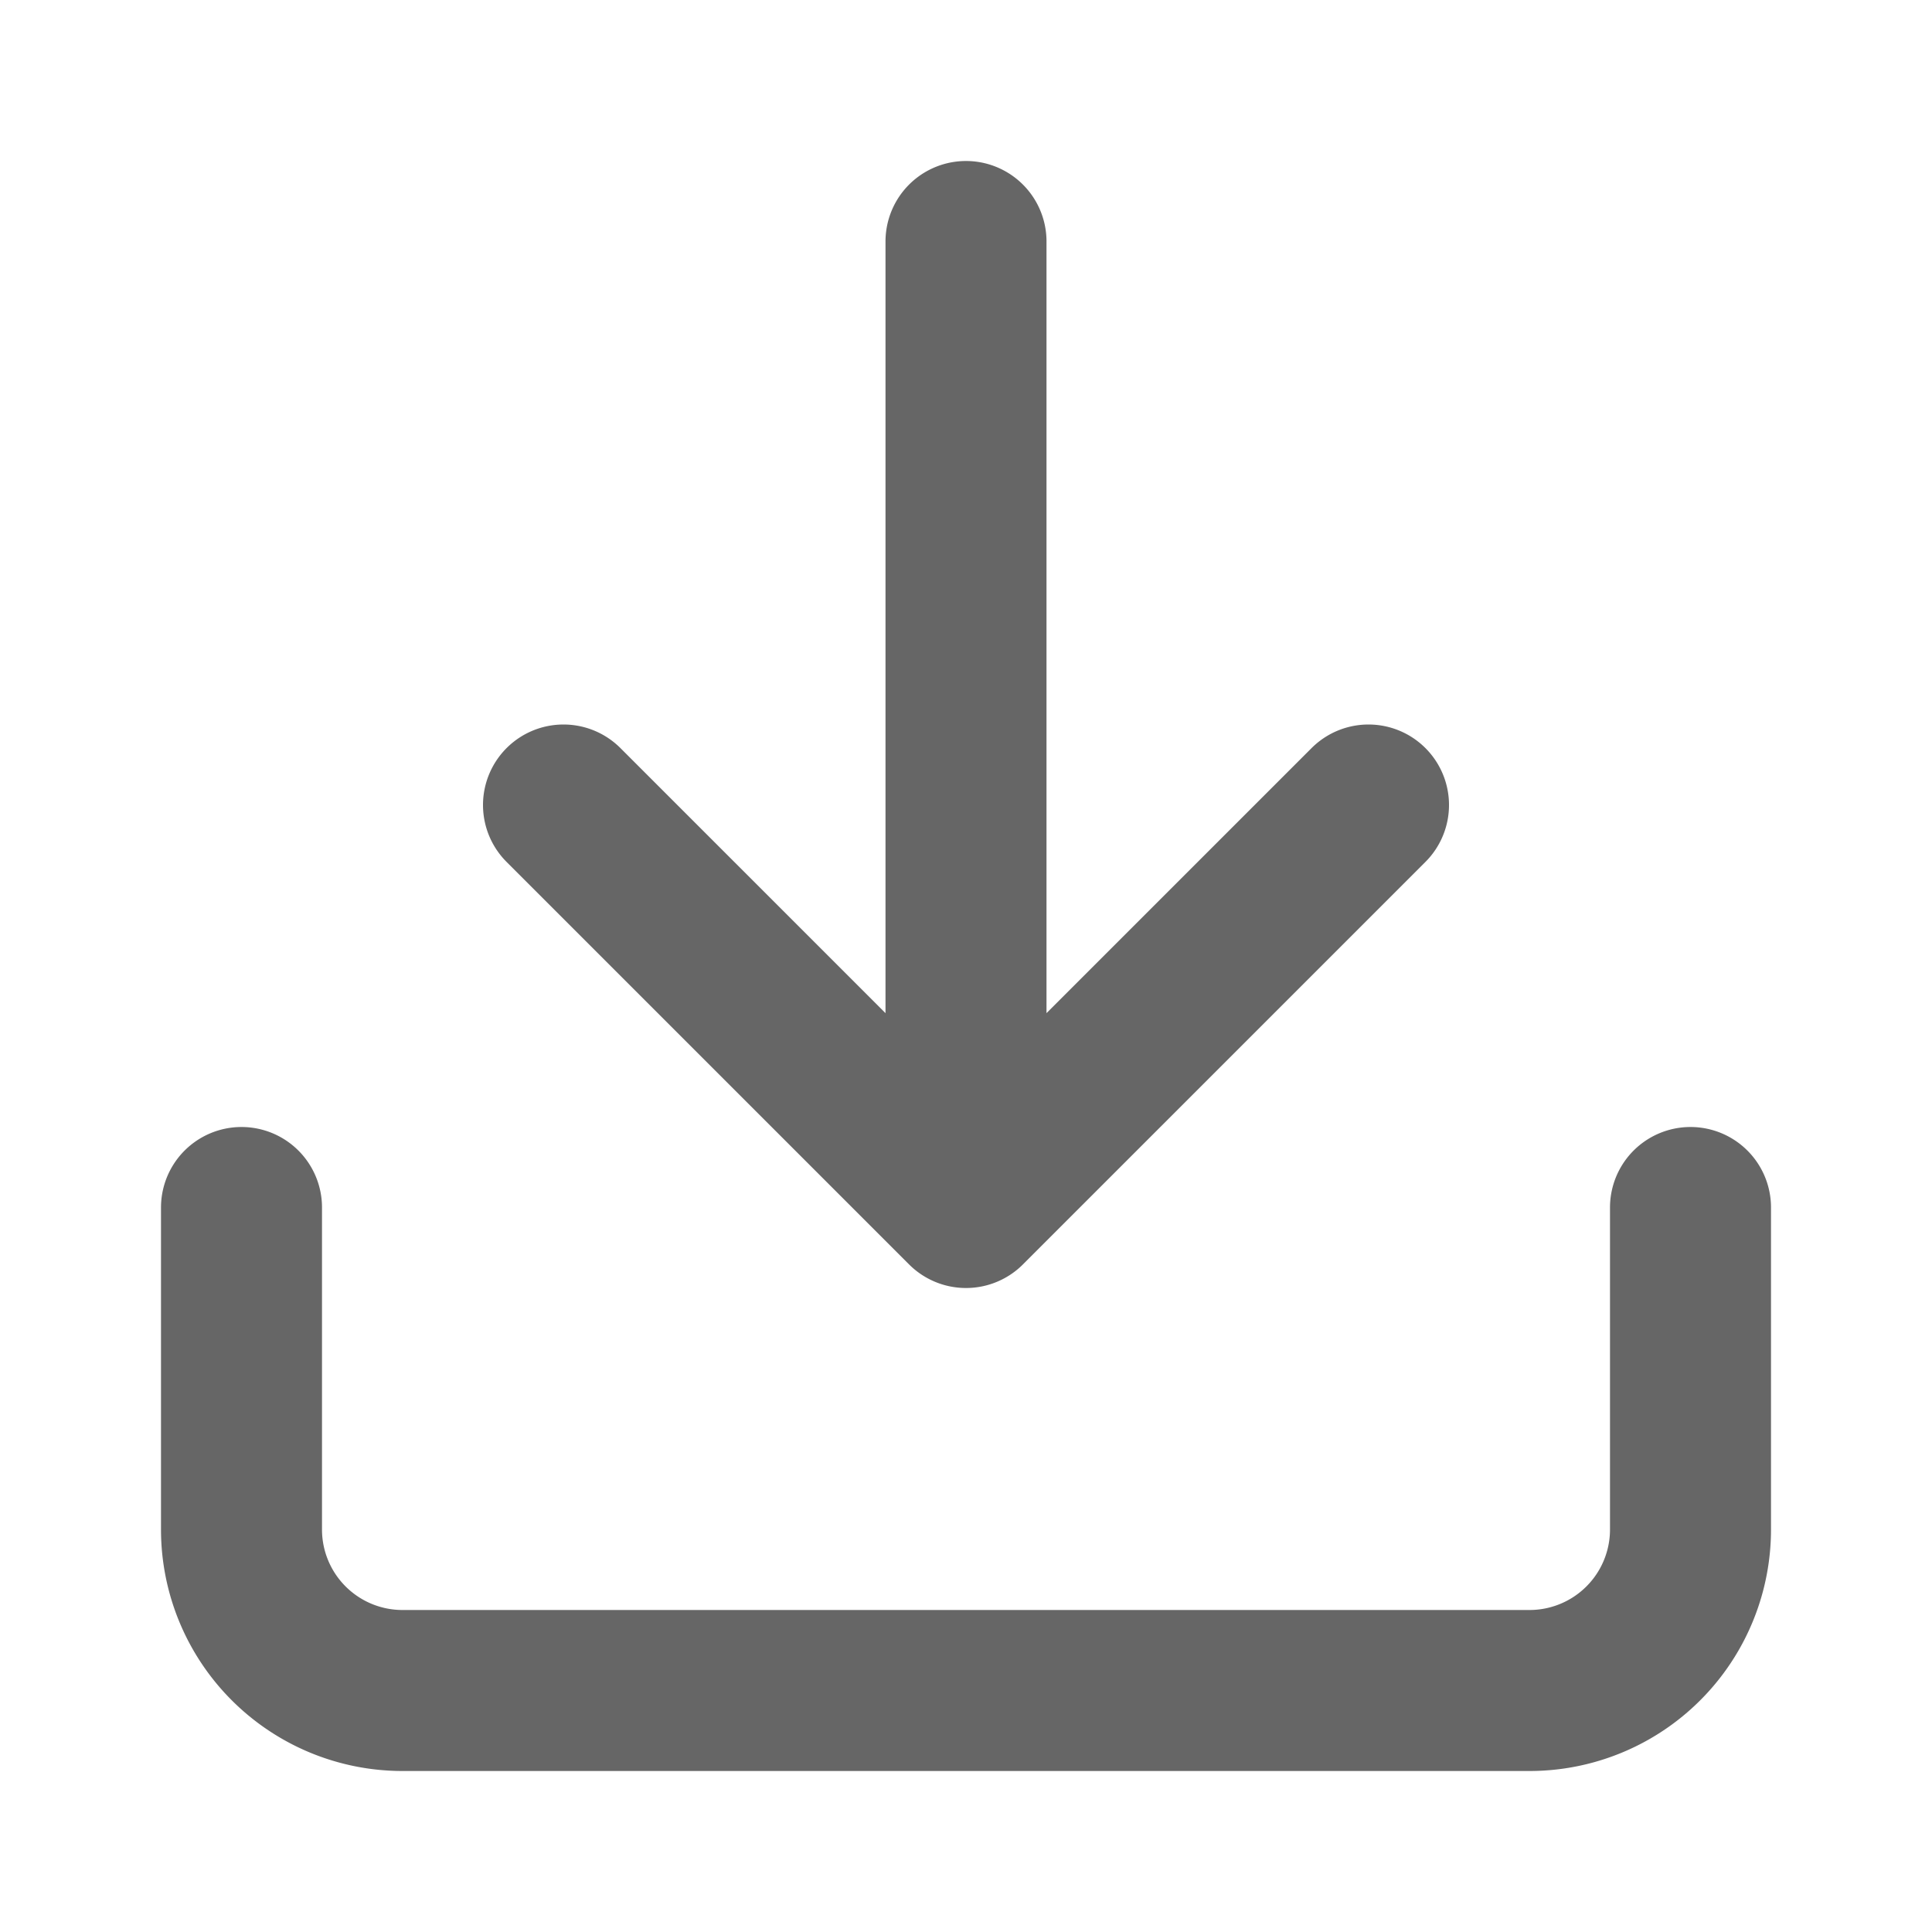 <svg xmlns="http://www.w3.org/2000/svg" fill="none" stroke="#666" stroke-linecap="round" stroke-linejoin="round" stroke-width="2" class="feather feather-download" viewBox="0 0 24 24"><path d="M21 15v4a2 2 0 0 1-2 2H5a2 2 0 0 1-2-2v-4M7 10l5 5 5-5M12 15V3"/></svg>